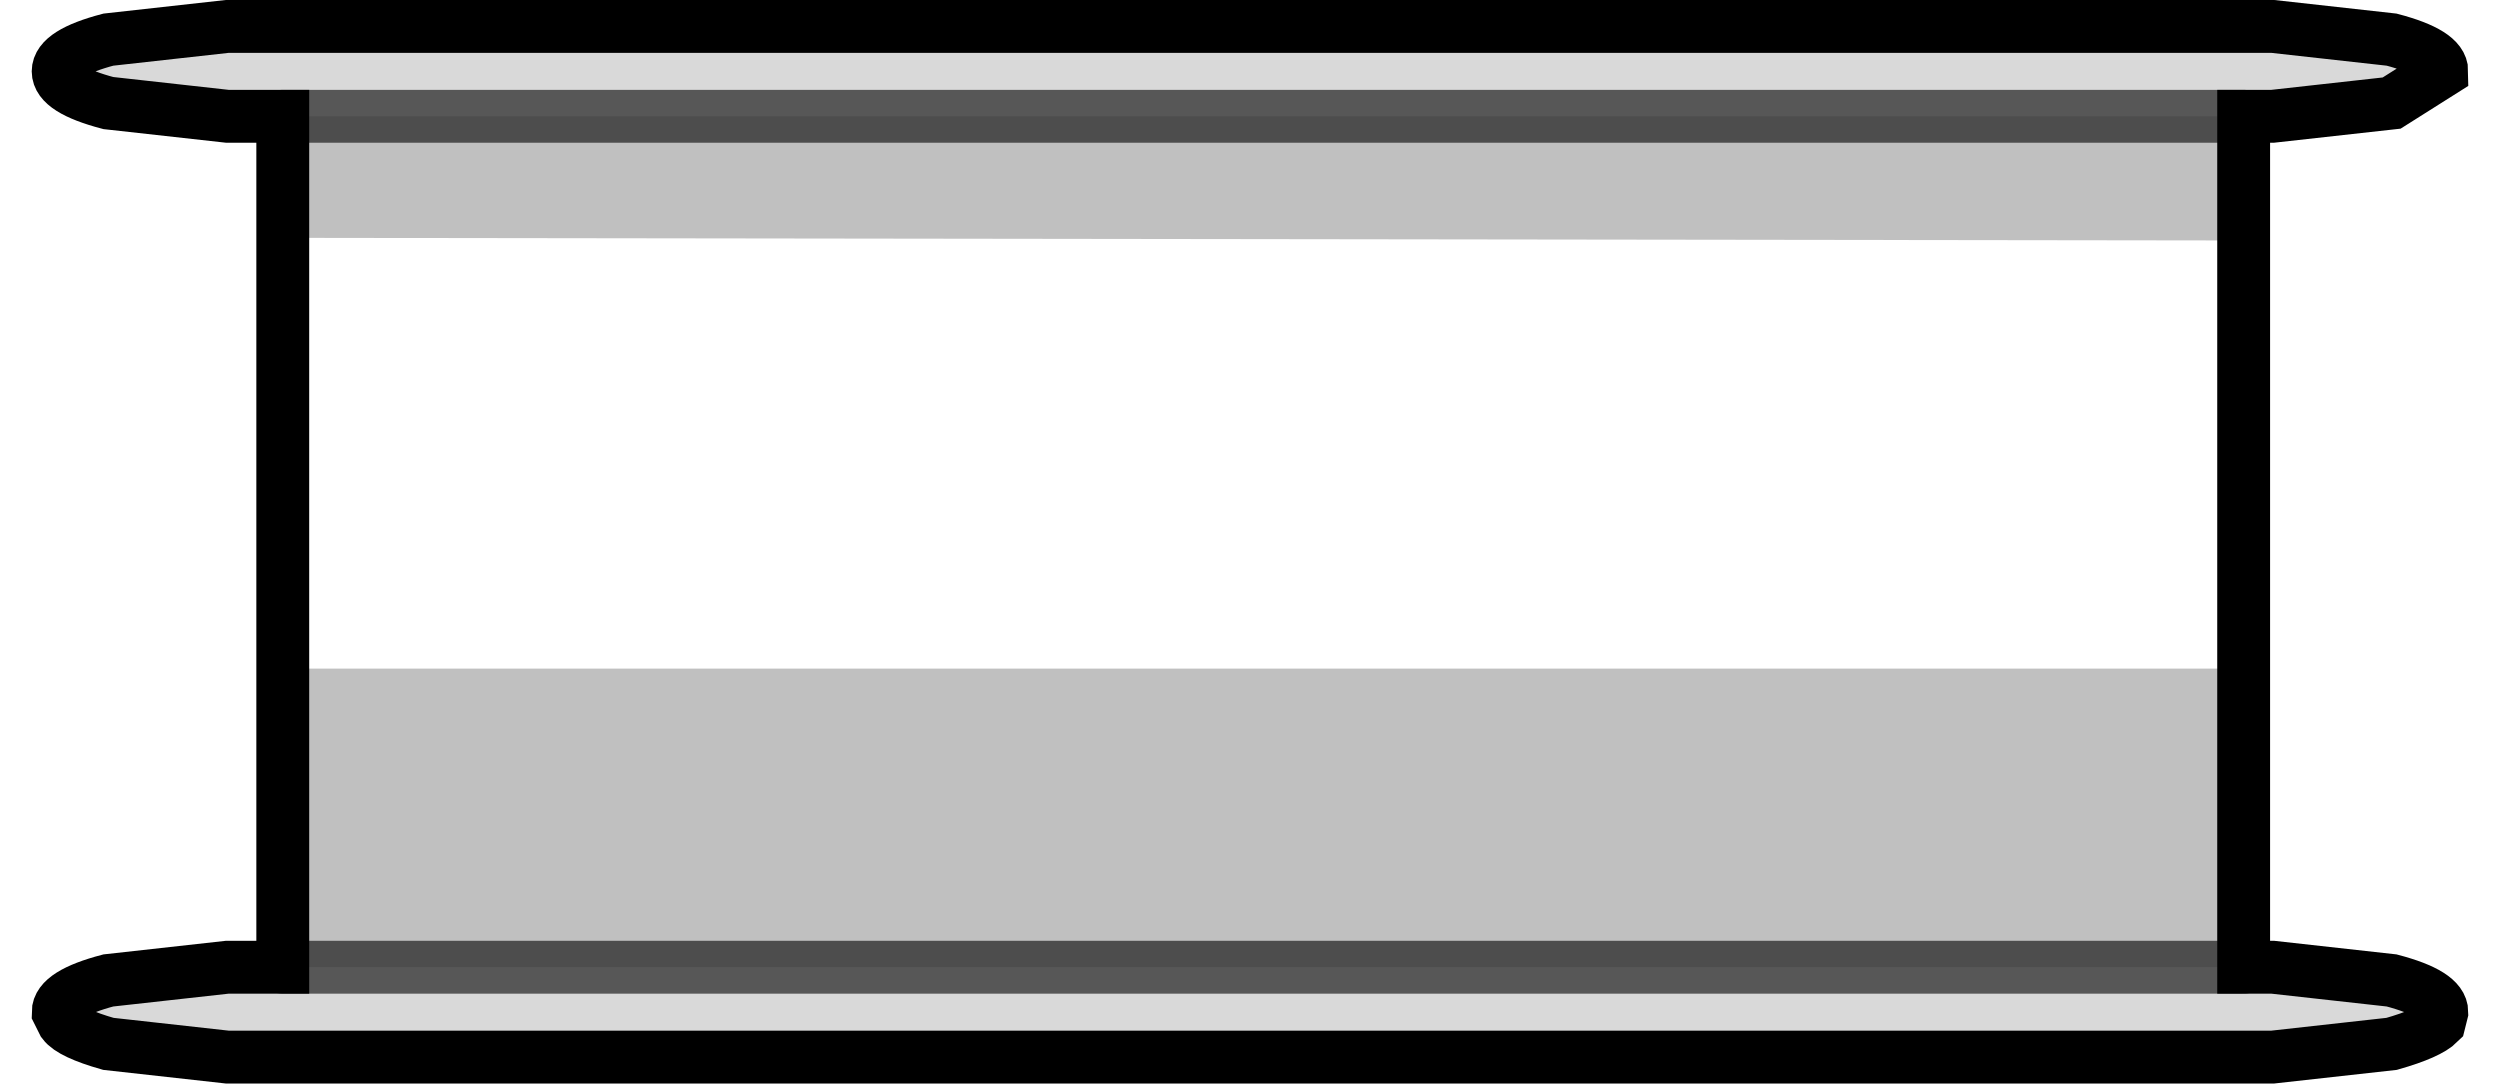<?xml version="1.0" encoding="UTF-8" standalone="no"?>
<svg xmlns:xlink="http://www.w3.org/1999/xlink" height="20.5px" width="47.3px" xmlns="http://www.w3.org/2000/svg">
  <g transform="matrix(1.0, 0.0, 0.0, 1.0, 1.1, 0.5)">
    <path d="M41.35 17.8 L41.9 17.8 44.15 18.05 Q45.1 18.3 45.1 18.65 L45.05 18.85 Q44.85 19.05 44.15 19.25 L41.9 19.5 3.2 19.5 0.95 19.25 Q0.25 19.05 0.1 18.85 L0.0 18.65 Q0.0 18.3 0.95 18.05 L3.2 17.8 4.25 17.8 41.35 17.8 M4.25 1.7 L3.2 1.7 0.95 1.45 Q0.0 1.2 0.0 0.85 0.0 0.5 0.95 0.25 L3.2 0.0 41.9 0.0 44.15 0.25 Q45.1 0.5 45.1 0.85 L44.15 1.45 41.9 1.7 41.35 1.7 4.25 1.7" fill="#000000" fill-opacity="0.149" fill-rule="evenodd" stroke="none"/>
    <path d="M41.35 12.15 L41.35 17.8 4.25 17.8 4.25 12.15 41.35 12.15 M4.25 4.0 L4.25 1.7 41.35 1.7 41.35 4.05 4.25 4.0" fill="#000000" fill-opacity="0.247" fill-rule="evenodd" stroke="none"/>
    <path d="M41.35 4.05 L41.35 12.15 4.25 12.15 4.25 4.0 41.35 4.05" fill="#ffffff" fill-opacity="0.0" fill-rule="evenodd" stroke="none"/>
    <path d="M41.35 4.05 L41.35 12.15 41.35 17.8 41.9 17.8 44.15 18.05 Q45.1 18.3 45.1 18.65 L45.05 18.85 Q44.85 19.05 44.15 19.25 L41.9 19.5 3.2 19.5 0.95 19.25 Q0.25 19.05 0.1 18.85 L0.0 18.65 Q0.0 18.3 0.95 18.05 L3.2 17.8 4.25 17.8 4.25 12.15 4.25 4.0 4.25 1.7 3.2 1.7 0.95 1.45 Q0.0 1.2 0.0 0.85 0.0 0.5 0.95 0.25 L3.2 0.0 41.9 0.0 44.15 0.25 Q45.1 0.5 45.1 0.85 L44.15 1.45 41.9 1.7 41.35 1.7 41.35 4.05" fill="none" stroke="#000000" stroke-linecap="round" stroke-linejoin="miter-clip" stroke-miterlimit="4.0" stroke-width="1.0"/>
    <path d="M41.35 1.7 L4.25 1.7 M4.25 17.8 L41.35 17.8" fill="none" stroke="#000000" stroke-linecap="round" stroke-linejoin="miter-clip" stroke-miterlimit="4.0" stroke-opacity="0.6" stroke-width="1.0"/>
  </g>
</svg>
